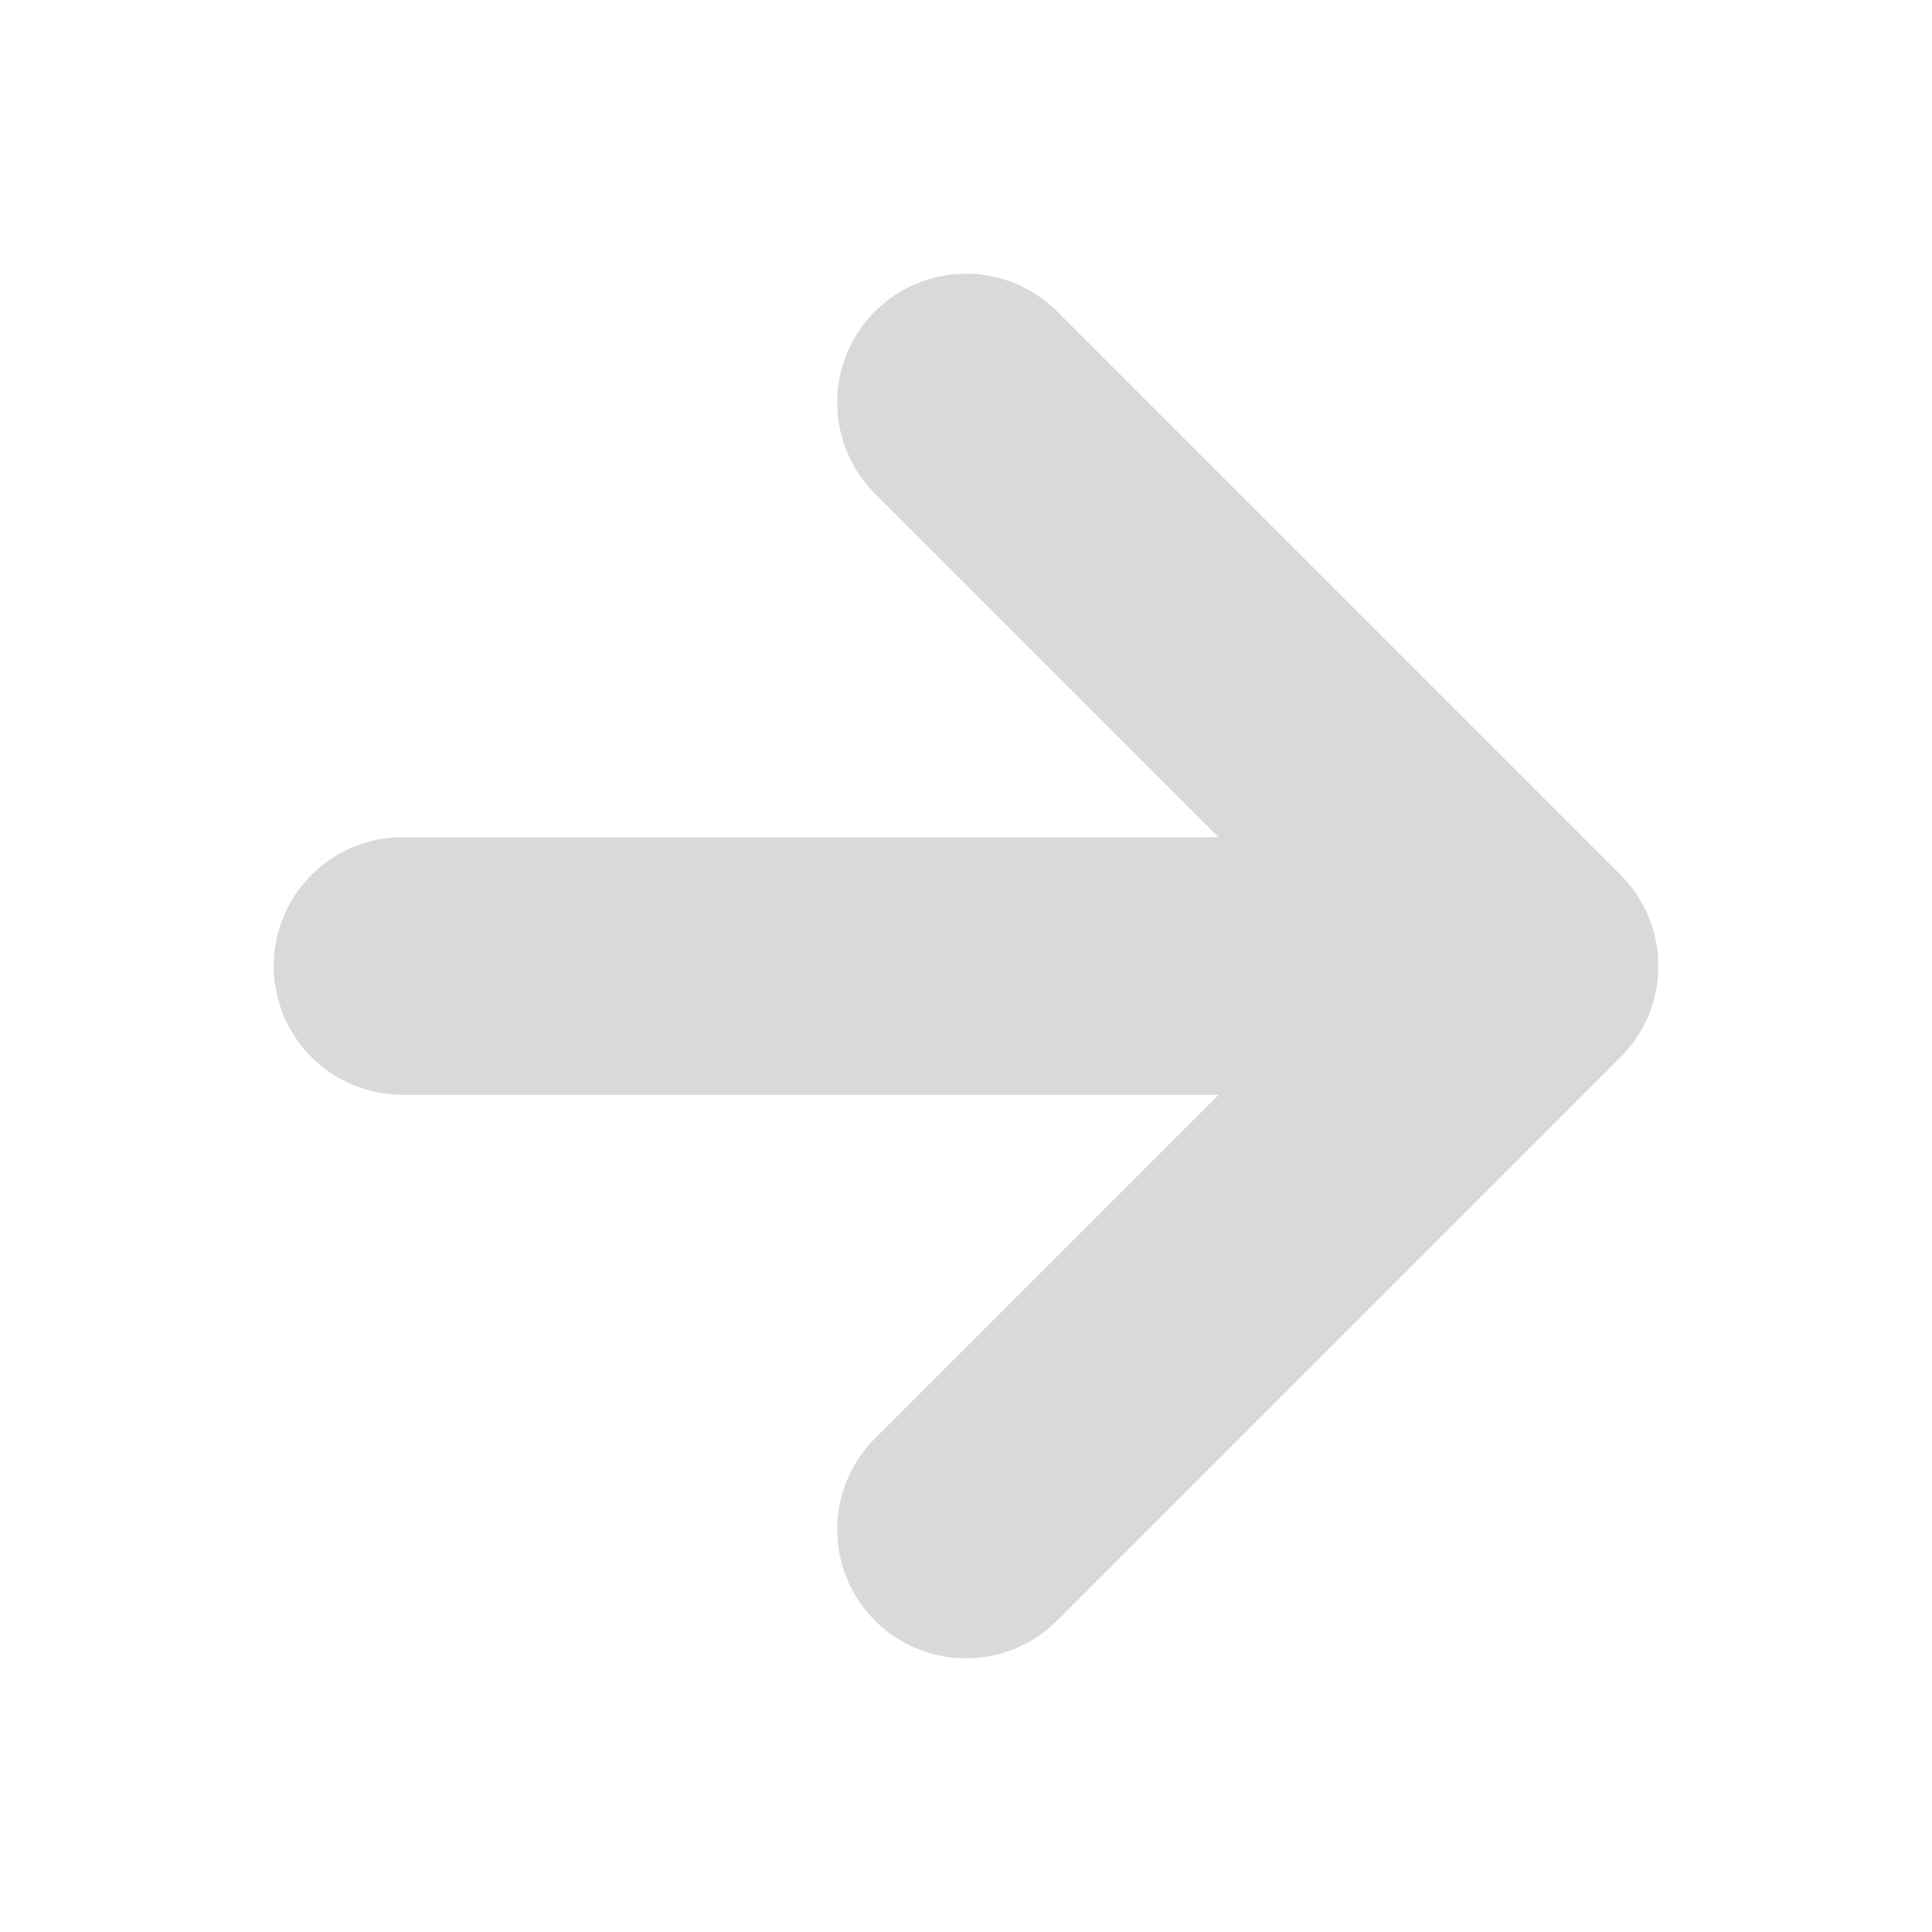 <svg width="30" height="30" viewBox="0 0 30 30" fill="none" xmlns="http://www.w3.org/2000/svg">
<path d="M6.25 15H23.75M23.75 15L15 6.25M23.75 15L15 23.75" stroke="#D9D9D9" stroke-width="4" stroke-linecap="round" stroke-linejoin="round"/>
</svg>
